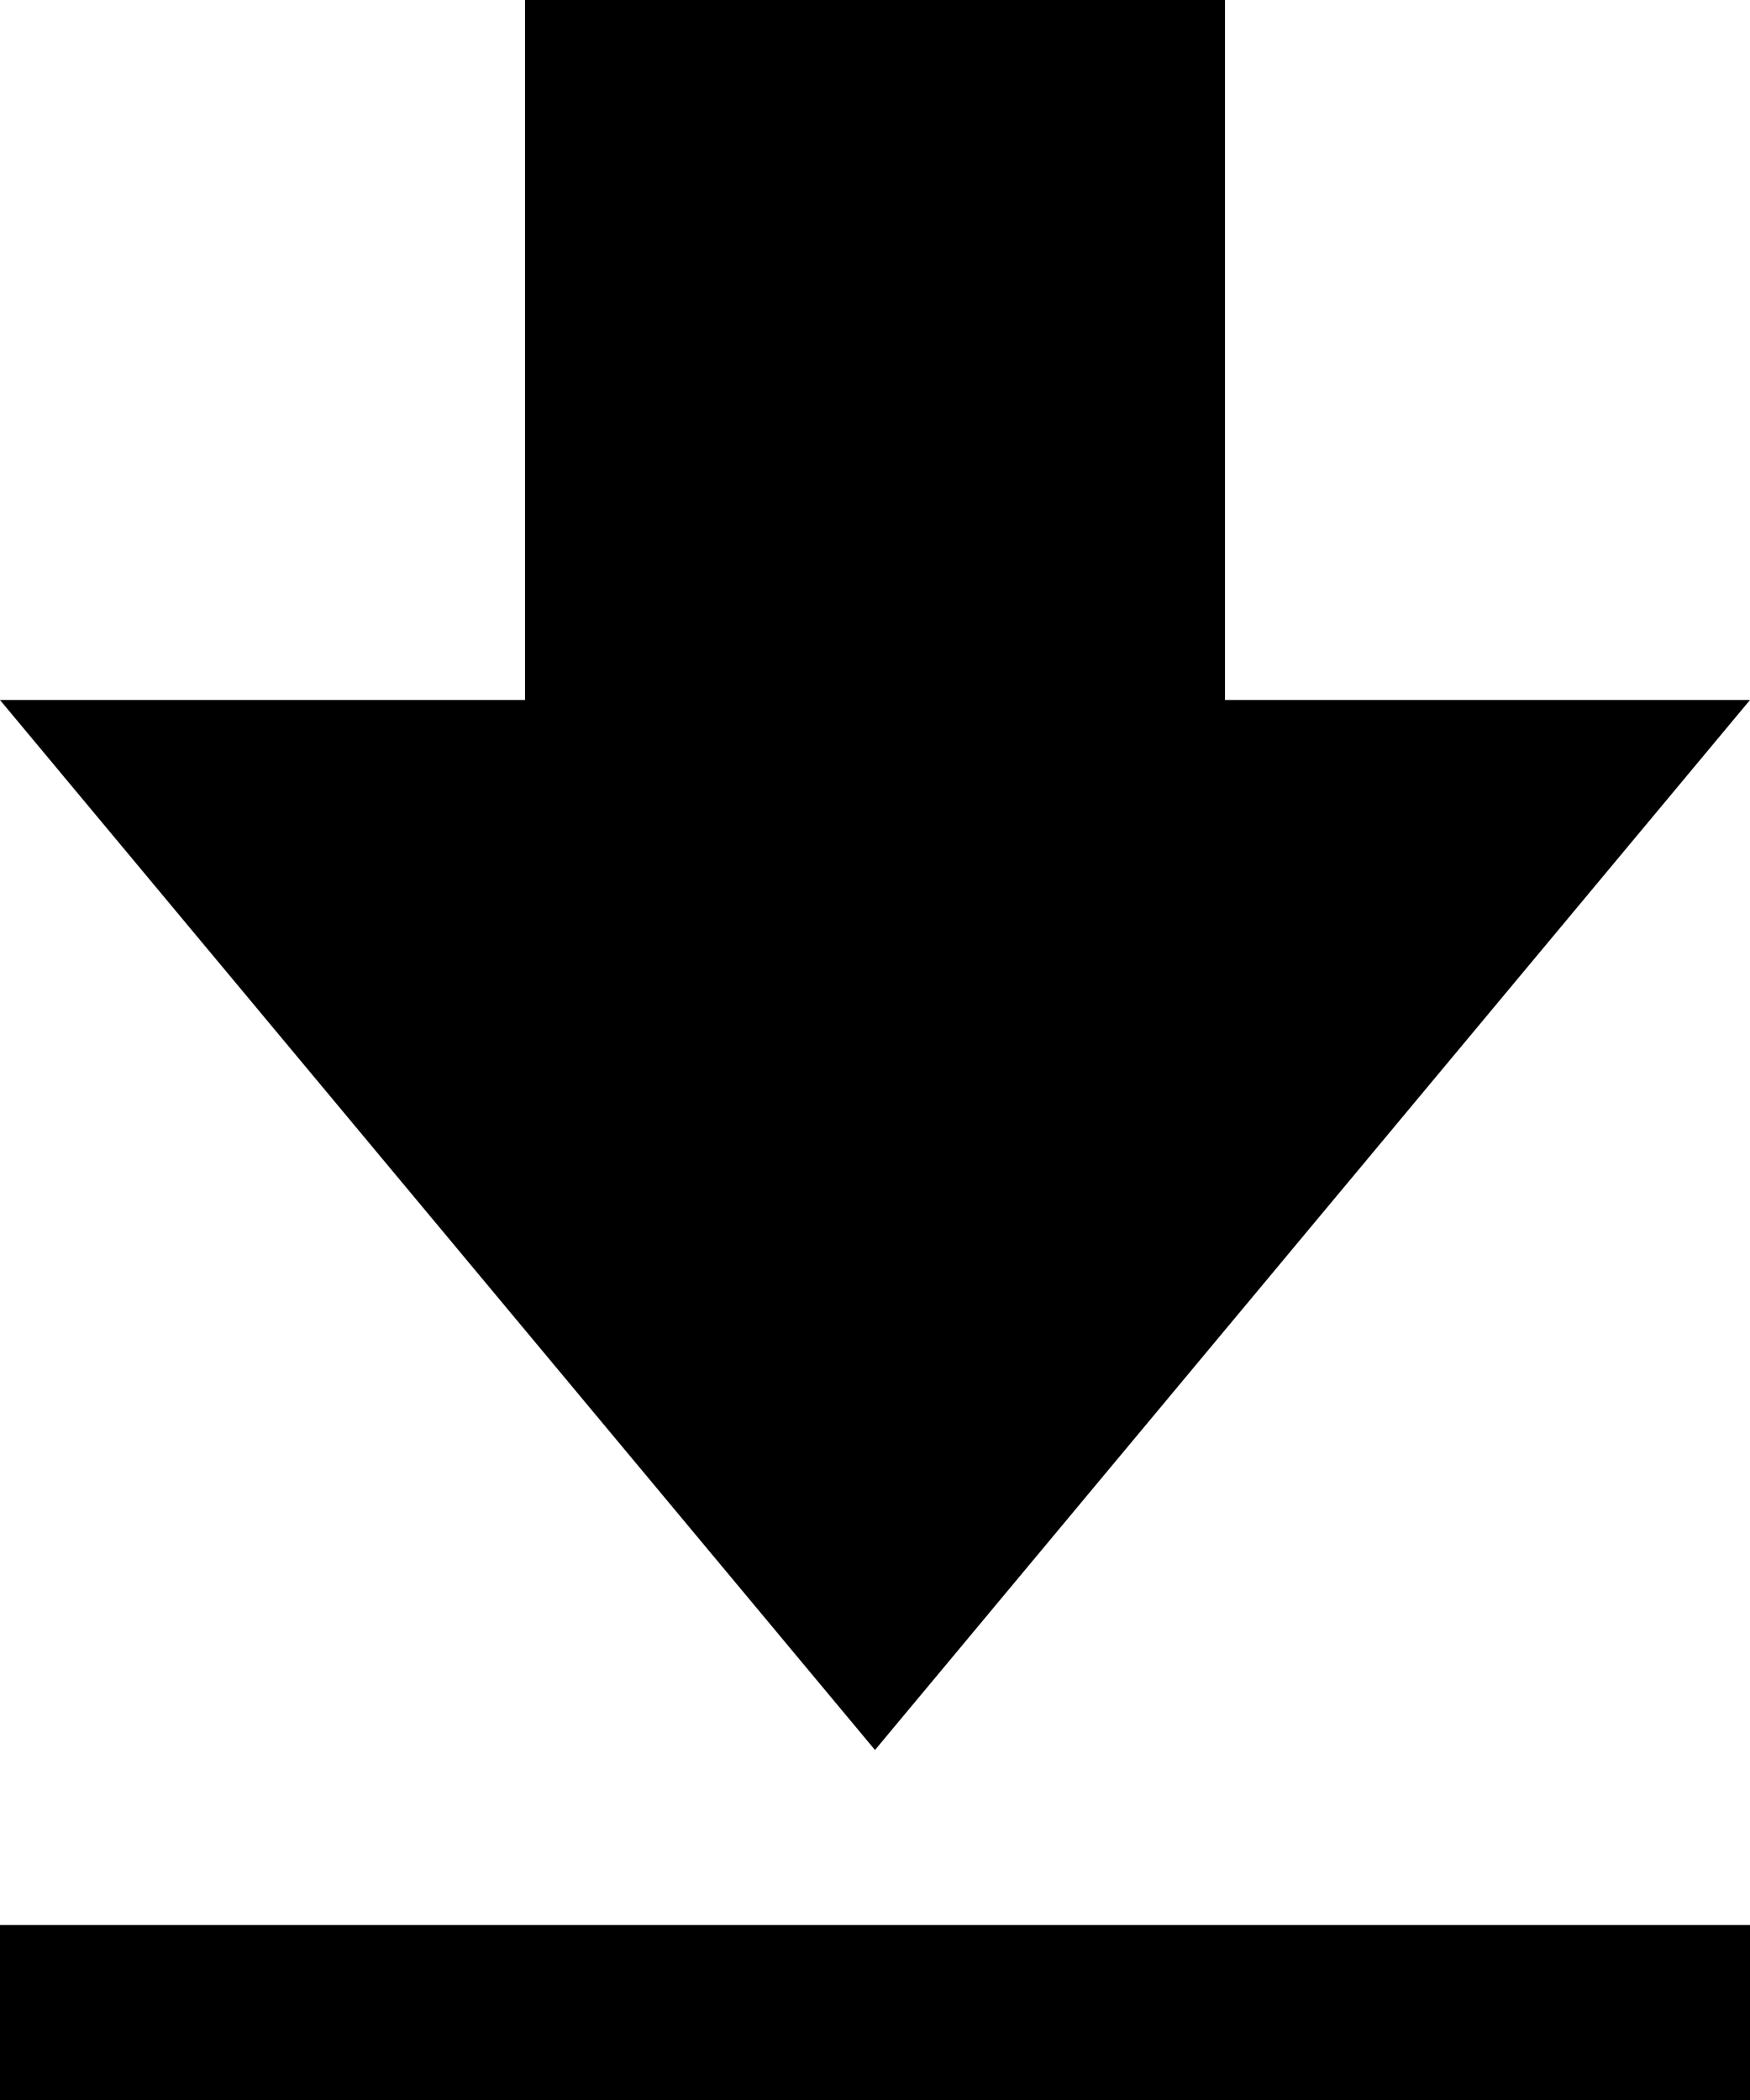 <svg width="10" height="12" viewBox="0 0 10 12" fill="none" xmlns="http://www.w3.org/2000/svg">
<path xmlns="http://www.w3.org/2000/svg" style="fill:#000" d="M10 4h-3v-4h-4v4h-3l5 6zm-10 7v1h10v-1z"/>
</svg>
